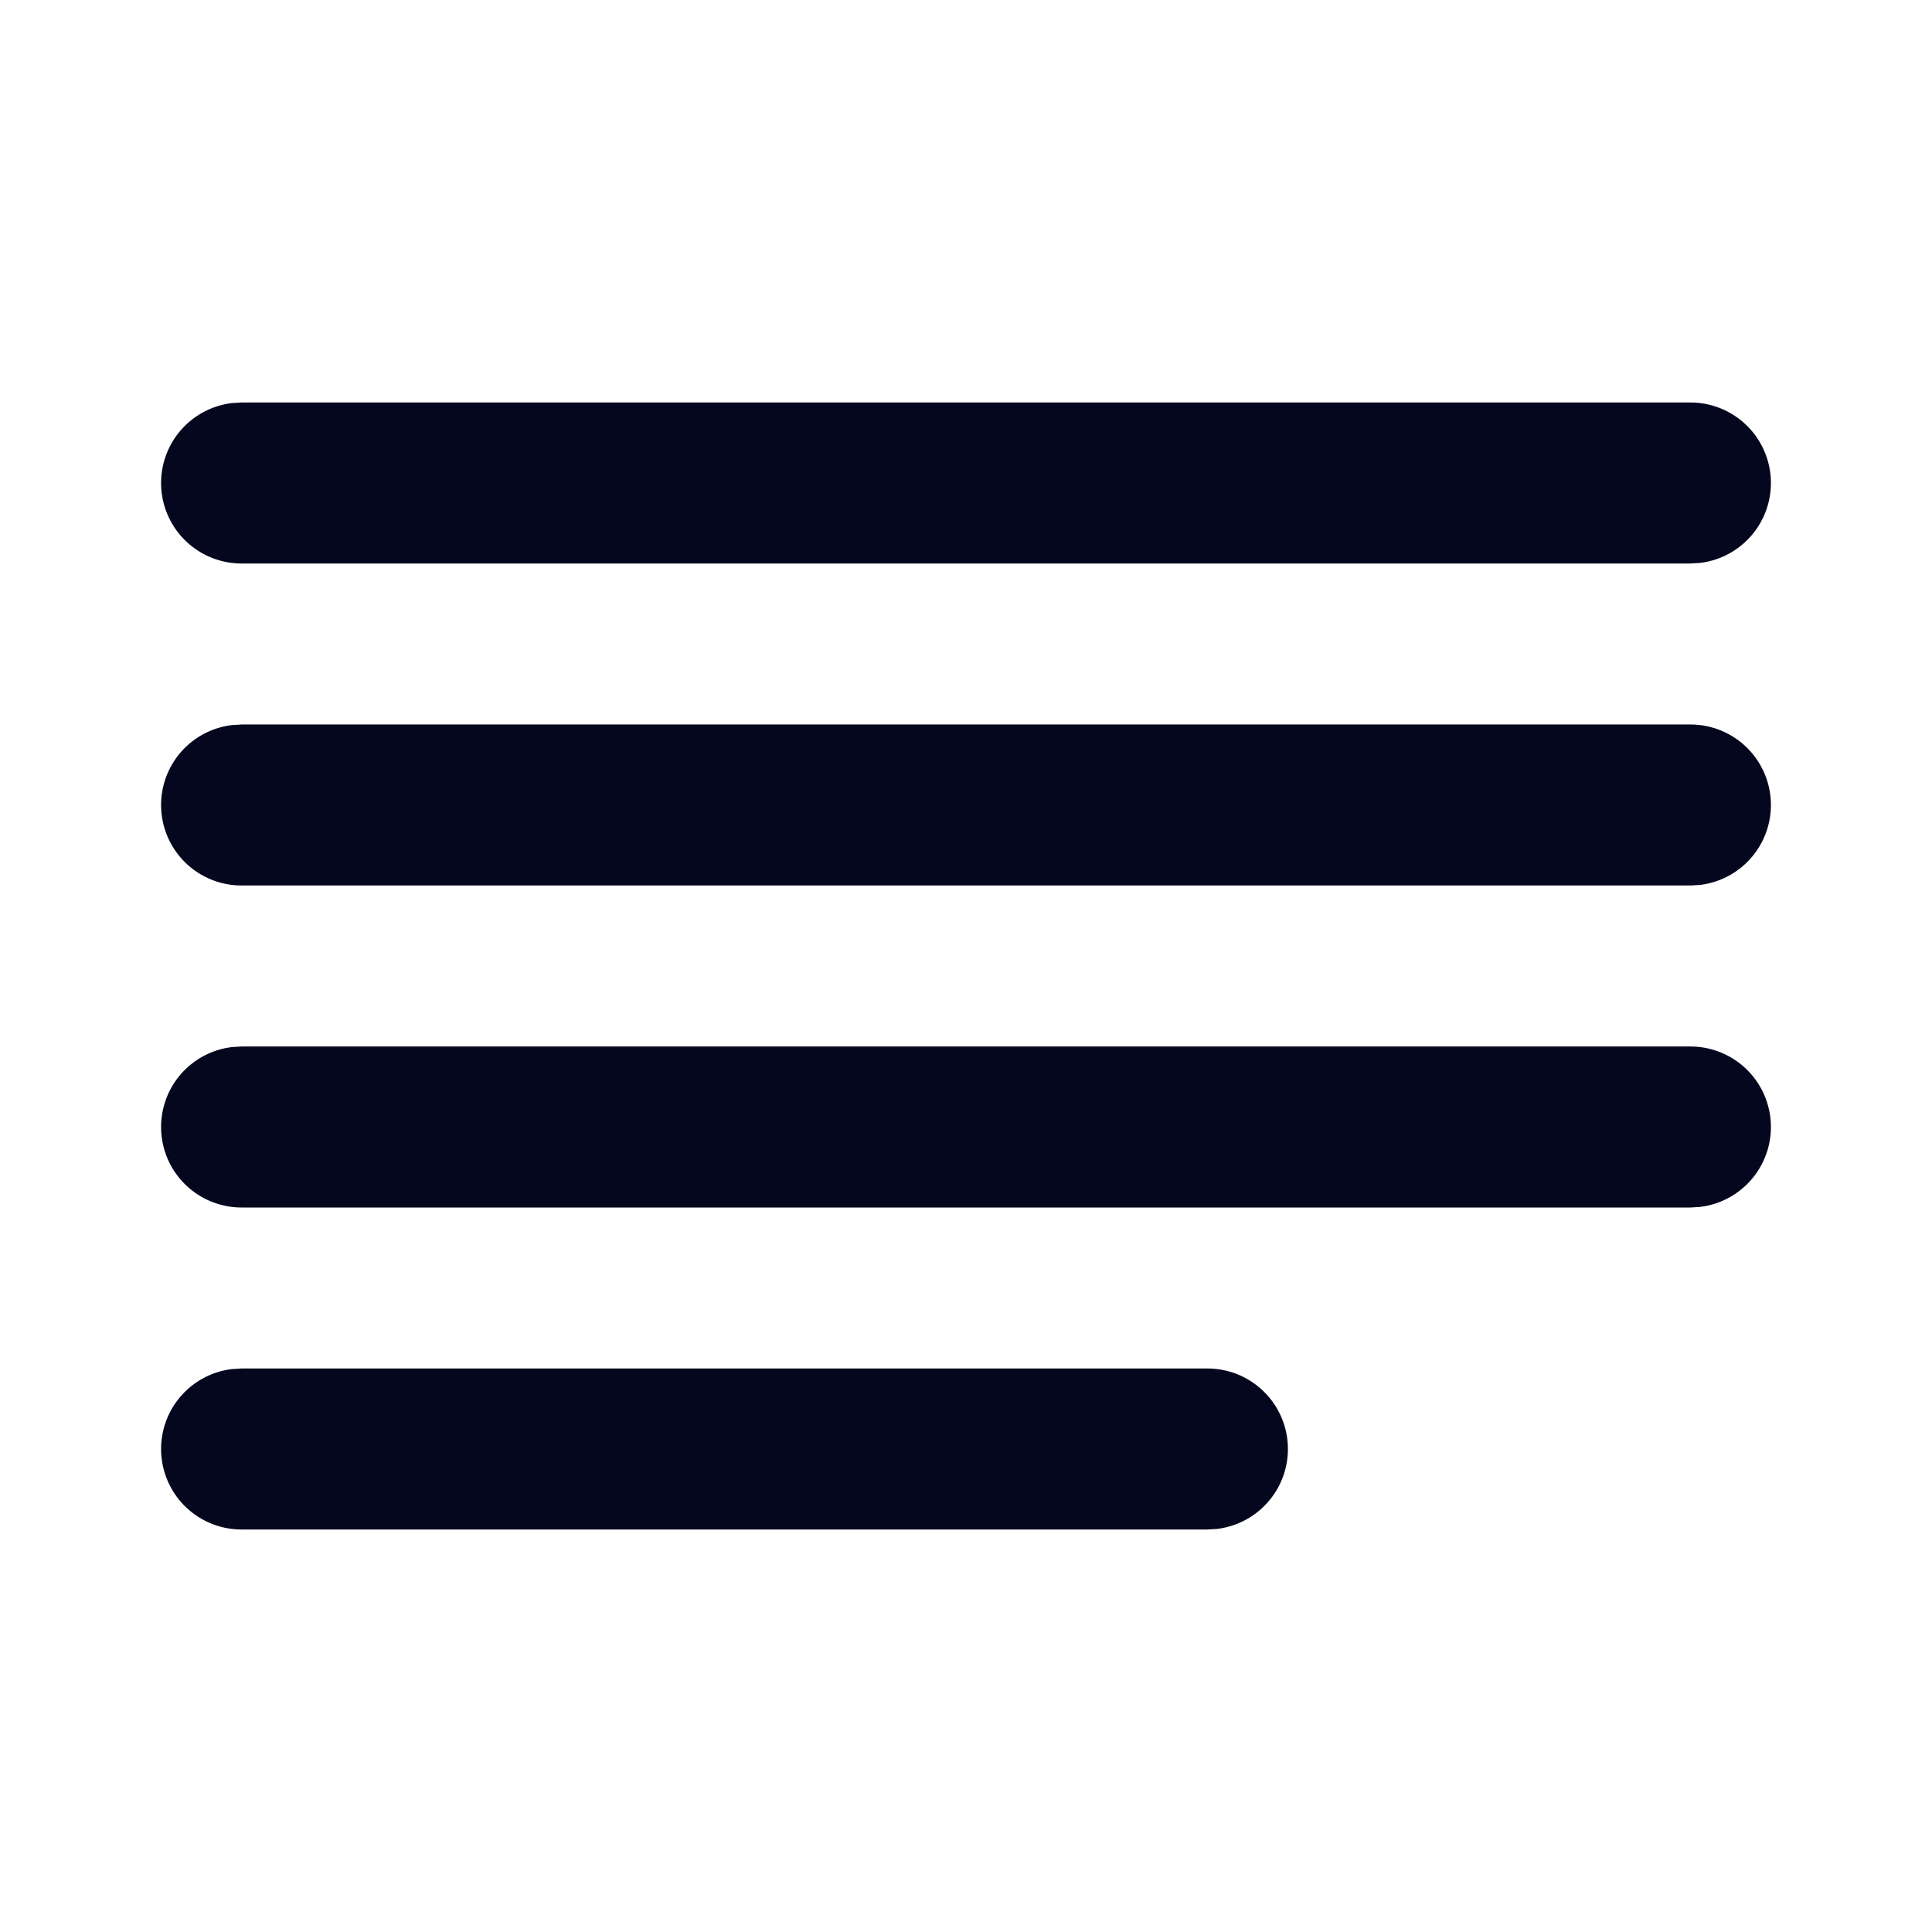 <svg xmlns="http://www.w3.org/2000/svg" width="24" height="24" fill="none"><path fill="#04071E" d="M3 17h12a1 1 0 0 1 .117 1.993L15 19H3a1 1 0 0 1-.117-1.993zh12zm0-4h18a1 1 0 0 1 .117 1.993L21 15H3a1 1 0 0 1-.117-1.993zh18zm0-4h18a1 1 0 0 1 .117 1.993L21 11H3a1 1 0 0 1-.117-1.993zh18zm0-4h18a1 1 0 0 1 .117 1.993L21 7H3a1 1 0 0 1-.117-1.993zh18z"/></svg>
